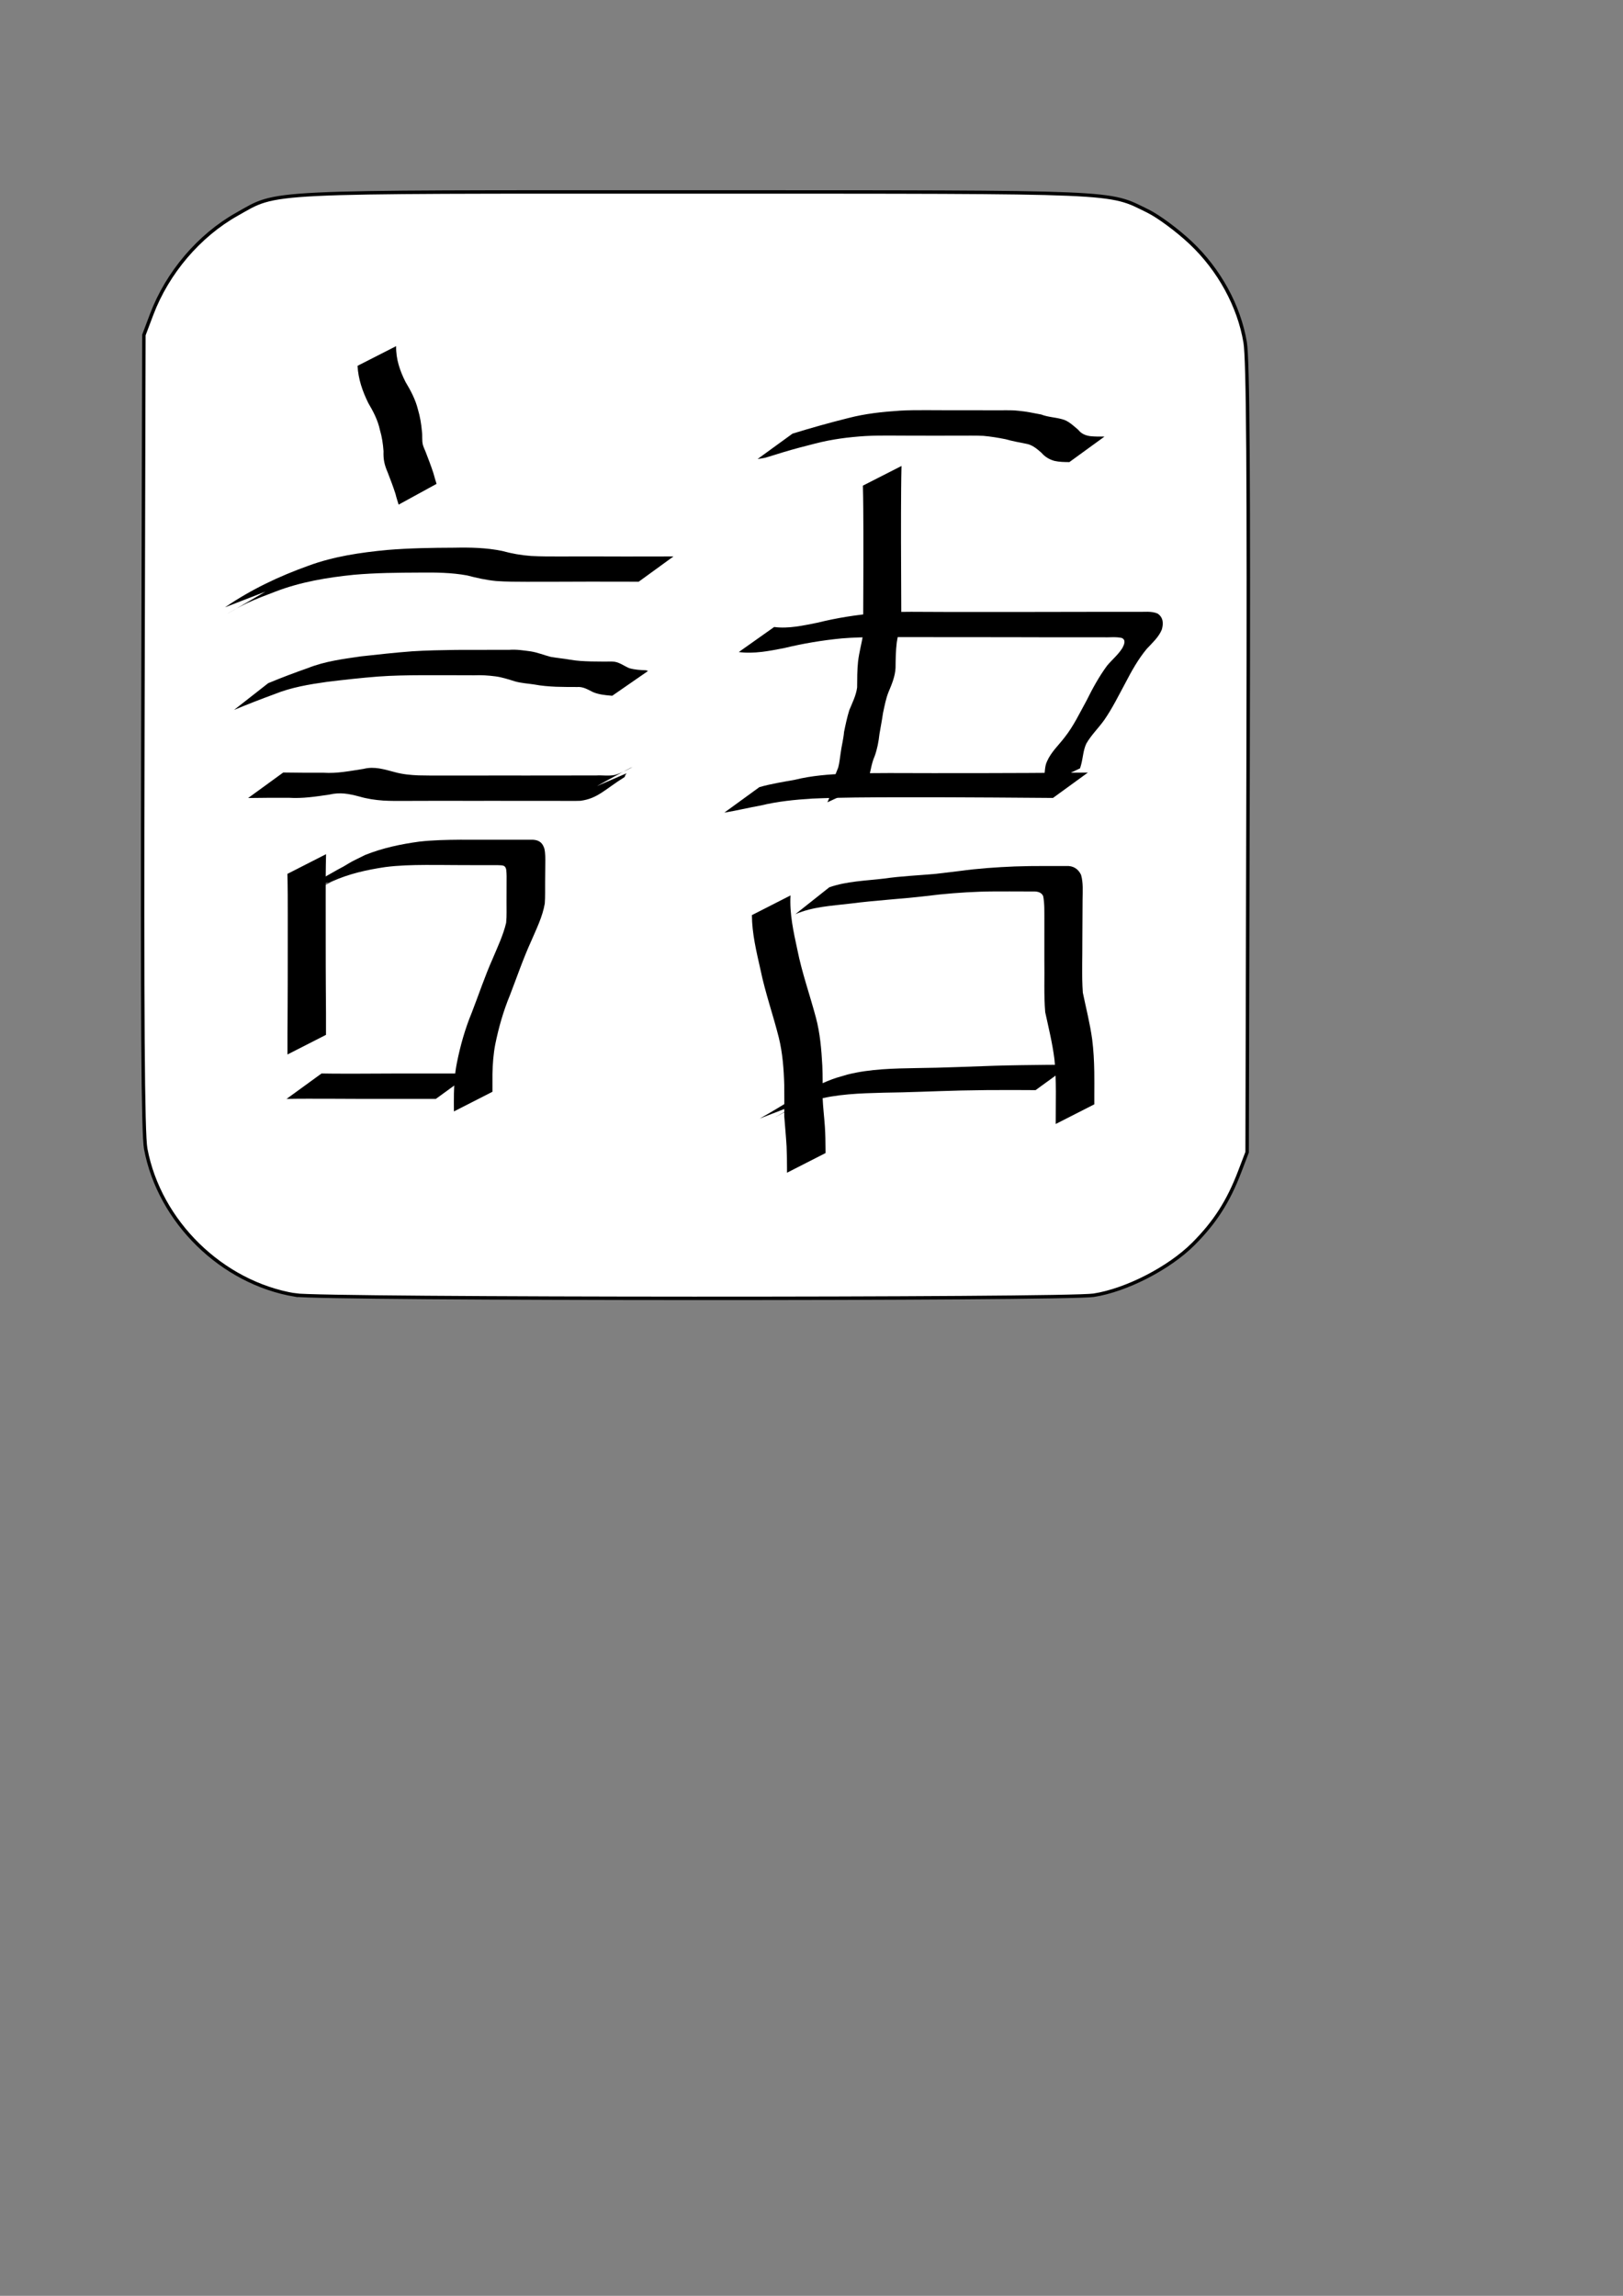 <?xml version="1.0" encoding="UTF-8" standalone="no"?>
<!-- Created with Inkscape (http://www.inkscape.org/) -->

<svg
   xmlns:dc="http://purl.org/dc/elements/1.1/"
   xmlns:cc="http://creativecommons.org/ns#"
   xmlns:rdf="http://www.w3.org/1999/02/22-rdf-syntax-ns#"
   xmlns:svg="http://www.w3.org/2000/svg"
   xmlns="http://www.w3.org/2000/svg"
   xmlns:sodipodi="http://sodipodi.sourceforge.net/DTD/sodipodi-0.dtd"
   xmlns:inkscape="http://www.inkscape.org/namespaces/inkscape"
   width="210mm"
   height="297mm"
   viewBox="0 0 210 297"
   version="1.1"
   id="svg8"
   inkscape:version="0.92.3 (2405546, 2018-03-11)"
   sodipodi:docname="drawing.svg"
   inkscape:export-filename="/home/collin/code/tonepairs/images/icon-512.png"
   inkscape:export-xdpi="90.573601"
   inkscape:export-ydpi="90.573601">
  <rect x="0" y="0" width="210" height="297" fill="#808080" stroke="none"/>
  <defs
     id="defs2" />
  <sodipodi:namedview
     id="base"
     pagecolor="#ffffff"
     bordercolor="#666666"
     borderopacity="1.0"
     inkscape:pageopacity="0.0"
     inkscape:pageshadow="2"
     inkscape:zoom="0.7"
     inkscape:cx="118.00036"
     inkscape:cy="581.38703"
     inkscape:document-units="mm"
     inkscape:current-layer="layer1"
     showgrid="false"
     inkscape:window-width="1920"
     inkscape:window-height="1025"
     inkscape:window-x="0"
     inkscape:window-y="27"
     inkscape:window-maximized="1" />
  <g
     inkscape:label="Layer 1"
     inkscape:groupmode="layer"
     id="layer1">
    <path
       style="fill:#ffffff;stroke:#000000;stroke-width:0.446;stroke-opacity:1"
       d="m 38.175,167.531 c -9.482,-1.584 -17.549,-9.481 -19.322,-18.916 -0.36,-1.915 -0.465,-17.276 -0.369,-53.976 l 0.134,-51.3 1.003,-2.659 c 2.037,-5.4 6.139,-10.218 11.043,-12.968 5.395,-3.025 2.538,-2.887 59.31,-2.881 55.71,0.006 53.294,-0.097 58.563,2.481 1.35,0.661 3.835,2.503 5.522,4.094 3.697,3.487 6.266,8.185 7.052,12.892 0.367,2.199 0.474,17.296 0.382,53.908 l -0.128,50.854 -0.972,2.543 c -1.468,3.84 -3.202,6.538 -6.002,9.337 -3.119,3.119 -8.656,5.966 -12.877,6.621 -3.586,0.556 -99.995,0.527 -103.34,-0.032 z"
       id="path54"
       inkscape:connector-curvature="0" />
    <path
       id="path20"
       d="m 51.256,44.78 c -0.037,1.65 0.481,3.18 1.215,4.632 0.68,1.133 1.29,2.279 1.607,3.566 0.276,0.918 0.428,1.857 0.514,2.809 0.087,0.586 -0.023,1.194 0.128,1.771 0.062,0.237 0.241,0.634 0.335,0.855 0.357,0.928 0.718,1.855 1.024,2.801 0.119,0.465 0.268,0.923 0.408,1.382 0,0 -4.909,2.686 -4.909,2.686 v 0 c -0.137,-0.457 -0.292,-0.909 -0.401,-1.375 -0.299,-0.931 -0.645,-1.845 -1,-2.756 -0.431,-1.005 -0.594,-1.684 -0.552,-2.783 -0.067,-0.929 -0.199,-1.847 -0.467,-2.743 -0.266,-1.255 -0.848,-2.374 -1.499,-3.474 -0.755,-1.524 -1.305,-3.113 -1.397,-4.827 0,0 4.994,-2.545 4.994,-2.545 z"
       inkscape:connector-curvature="0"
       style="stroke-width:0.265" />
    <path
       id="path22"
       d="m 29.122,78.561 c 3.41,-2.325 6.967,-4.005 10.804,-5.382 3.278,-1.207 6.72,-1.701 10.177,-2.034 2.883,-0.236 5.777,-0.283 8.668,-0.292 2.082,-0.044 4.165,-0.001 6.209,0.422 1.229,0.339 2.471,0.557 3.741,0.65 1.294,0.068 2.59,0.066 3.886,0.062 1.197,-0.003 2.394,-0.008 3.592,-0.007 1.547,0.005 3.095,0.008 4.642,0.012 1.67,0.003 3.341,-0.004 5.011,-0.007 0.885,-0.004 0.453,-0.002 1.295,-0.006 0,0 -4.508,3.276 -4.508,3.276 v 0 c -0.83,-0.004 -0.404,-0.002 -1.278,-0.006 -1.664,-0.004 -3.327,-0.01 -4.991,-0.007 -1.56,0.004 -3.119,0.007 -4.679,0.015 -1.196,0.004 -2.393,0.005 -3.589,0.004 -1.306,-0.007 -2.614,-6.4e-5 -3.918,-0.097 -1.271,-0.126 -2.507,-0.398 -3.741,-0.723 -2.012,-0.37 -4.055,-0.392 -6.096,-0.369 -2.859,0.012 -5.721,0.032 -8.571,0.285 -3.453,0.353 -6.877,0.923 -10.134,2.174 -1.241,0.469 -2.485,0.939 -3.69,1.497 -1.821,0.844 -5.562,3.181 2.394,-1.491 0,0 -5.223,2.026 -5.223,2.026 z"
       inkscape:connector-curvature="0"
       style="stroke-width:0.265" />
    <path
       id="path24"
       d="m 34.698,88.383 c 1.696,-0.709 3.412,-1.354 5.147,-1.962 2.198,-0.878 4.539,-1.167 6.86,-1.509 2.214,-0.243 4.428,-0.491 6.649,-0.657 1.876,-0.119 3.757,-0.152 5.636,-0.179 1.257,-0.008 2.514,-0.007 3.771,-0.006 1.043,-0.002 2.085,-7.94e-4 3.128,-0.003 0.945,-0.074 1.864,0.077 2.796,0.202 0.883,0.139 1.705,0.483 2.564,0.705 0.83,0.148 1.664,0.218 2.494,0.364 0.907,0.163 1.829,0.203 2.748,0.229 0.903,0.02 1.806,0.016 2.709,0.014 0.851,5.29e-4 1.474,0.544 2.221,0.858 0.702,0.202 1.434,0.249 2.16,0.272 0.089,0.031 0.178,0.061 0.266,0.092 0,0 -4.63,3.205 -4.63,3.205 v 0 c -0.068,-0.006 -0.136,-0.012 -0.204,-0.018 -0.77,-0.064 -1.55,-0.151 -2.271,-0.448 -0.677,-0.332 -1.28,-0.729 -2.075,-0.667 -0.906,-0.002 -1.813,-7.94e-4 -2.719,-0.033 -0.934,-0.044 -1.868,-0.112 -2.789,-0.288 -0.846,-0.135 -1.71,-0.171 -2.537,-0.41 -0.825,-0.256 -1.646,-0.53 -2.507,-0.645 -0.916,-0.122 -1.829,-0.179 -2.754,-0.141 -1.037,-0.003 -2.075,-0.004 -3.112,-0.009 -1.25,-0.002 -2.501,-0.008 -3.751,-0.001 -1.857,0.008 -3.714,0.039 -5.567,0.174 -2.216,0.173 -4.425,0.42 -6.631,0.689 -2.305,0.325 -4.603,0.706 -6.776,1.584 -1.762,0.647 -3.511,1.323 -5.243,2.047 0,0 4.416,-3.457 4.416,-3.457 z"
       inkscape:connector-curvature="0"
       style="stroke-width:0.265" />
    <path
       id="path26"
       d="m 36.65,99.937 c 1.732,0.034 3.465,0.029 5.197,0.029 1.756,0.118 3.473,-0.233 5.198,-0.499 1.408,-0.359 2.689,0.072 4.039,0.422 0.997,0.277 2.022,0.374 3.051,0.418 0.974,0.027 1.949,0.022 2.923,0.023 1.187,-0.004 2.374,-0.002 3.561,-10e-4 1.275,-2.3e-4 2.551,10e-4 3.826,-0.003 1.139,-0.008 2.277,0.002 3.416,0.002 1.191,-7.9e-4 2.381,-5.3e-4 3.572,-0.005 0.967,-8e-4 1.934,-0.005 2.9,-0.002 0.924,-0.002 1.847,-10e-4 2.771,-5.3e-4 0.827,-0.056 1.685,0.107 2.497,-0.08 1.675,-0.478 5.633,-3.028 -4.042,2.384 -0.07,0.039 0.136,-0.087 0.193,-0.144 0.063,-0.064 0.107,-0.144 0.161,-0.216 0,0 5.165,-2.232 5.165,-2.232 v 0 c -0.053,0.073 -0.115,0.141 -0.16,0.22 -0.053,0.092 -0.041,0.235 -0.132,0.291 -2.559,1.599 -3.44,2.757 -5.684,3.054 -0.841,0.032 -1.683,0.003 -2.525,0.011 -0.923,5.3e-4 -1.846,0.001 -2.769,-5.2e-4 -0.965,0.002 -1.929,-0.002 -2.894,-0.002 -1.186,-0.004 -2.372,-0.004 -3.558,-0.005 -1.141,5.3e-4 -2.282,0.011 -3.423,0.002 -1.273,-0.004 -2.546,-0.003 -3.819,-0.002 -1.191,0.002 -2.381,0.007 -3.572,0.01 -0.984,0.003 -1.97,0.016 -2.953,-0.043 -1.047,-0.076 -2.083,-0.225 -3.092,-0.523 -1.379,-0.361 -2.462,-0.58 -3.893,-0.25 -1.732,0.255 -3.46,0.526 -5.219,0.412 -1.759,-5.3e-4 -3.518,-0.004 -5.277,0.029 0,0 4.54,-3.299 4.54,-3.299 z"
       inkscape:connector-curvature="0"
       style="stroke-width:0.265" />
    <path
       id="path28"
       d="m 42.188,110.501 c -0.049,1.81 -0.049,3.622 -0.048,5.433 -0.003,2.068 0.002,4.136 0.003,6.204 0.004,1.841 -0.001,3.682 0.014,5.523 0.014,1.142 0.017,2.284 0.023,3.425 -0.004,0.929 0.005,1.859 7.94e-4,2.788 0,0 -4.986,2.541 -4.986,2.541 v 0 c -0.004,-0.93 0.005,-1.859 7.94e-4,-2.789 0.006,-1.15 0.009,-2.299 0.023,-3.449 0.015,-1.846 0.01,-3.692 0.014,-5.538 0.001,-2.069 0.006,-4.138 0.003,-6.207 5.29e-4,-1.794 0.002,-3.59 -0.048,-5.383 0,0 5,-2.548 5,-2.548 z"
       inkscape:connector-curvature="0"
       style="stroke-width:0.265" />
    <path
       id="path30"
       d="m 37.774,115.997 c 2.222,-1.517 0.763,-0.541 5.951,-3.513 0.24,-0.138 0.978,-0.52 0.739,-0.38 -1.295,0.76 -5.214,2.981 -3.908,2.24 6.312,-3.581 3.657,-2.25 6.7,-3.745 2.238,-0.896 4.612,-1.399 6.994,-1.721 1.757,-0.201 3.524,-0.232 5.29,-0.247 1.28,8e-4 2.559,0.003 3.839,0.004 0.952,-0.002 1.904,7.9e-4 2.856,-1.5e-4 0.918,0.001 1.835,5.3e-4 2.753,-10e-4 0.802,0.059 1.217,0.411 1.452,1.163 0.134,0.617 0.12,1.25 0.115,1.877 -0.011,0.802 -0.02,1.603 -0.022,2.405 -0.013,0.935 0.025,1.87 -0.043,2.803 -0.284,1.695 -1.075,3.267 -1.747,4.837 -1.042,2.28 -1.848,4.656 -2.75,6.993 -0.855,2.059 -1.467,4.206 -1.911,6.388 -0.243,1.262 -0.335,2.543 -0.364,3.826 -0.008,0.771 -0.005,1.542 -5.29e-4,2.313 0,0 -4.986,2.543 -4.986,2.543 v 0 c -0.003,-0.777 -0.014,-1.554 0.002,-2.332 0.033,-1.322 0.12,-2.643 0.382,-3.943 0.441,-2.219 1.058,-4.404 1.923,-6.497 0.906,-2.331 1.692,-4.709 2.711,-6.995 0.637,-1.518 1.363,-3.036 1.741,-4.64 0.093,-0.915 0.038,-1.836 0.051,-2.755 0.003,-0.8 5.29e-4,-1.6 0.006,-2.4 0.004,-0.579 0.022,-1.161 -0.051,-1.737 -0.13,-0.598 -0.484,-0.523 -1.04,-0.559 -0.916,-0.002 -1.833,-0.002 -2.749,-0.002 -0.949,-0.002 -1.897,-2.7e-4 -2.846,-0.01 -1.27,-0.008 -2.541,-0.023 -3.811,-0.016 -1.737,0.01 -3.477,0.051 -5.202,0.274 -2.351,0.349 -4.702,0.864 -6.875,1.854 -0.344,0.177 -1.364,0.733 -1.033,0.531 1.241,-0.756 5.029,-2.912 3.765,-2.196 -1.861,1.055 -3.701,2.146 -5.557,3.211 -0.243,0.139 -0.977,0.545 -0.736,0.403 4.682,-2.765 5.343,-3.225 3.577,-2.038 0,0 -5.216,2.06 -5.216,2.06 z"
       inkscape:connector-curvature="0"
       style="stroke-width:0.265" />
    <path
       id="path32"
       d="m 41.606,138.871 c 1.672,0.033 3.344,0.022 5.016,0.023 1.36,-0.005 2.72,-0.01 4.079,-0.017 0.951,-0.002 1.903,-0.005 2.854,-0.003 1.016,-0.001 2.031,0.004 3.047,0.002 0.961,-0.003 1.922,-0.002 2.882,-0.003 0.477,0.002 0.954,0.001 1.432,7.9e-4 0,0 -4.526,3.289 -4.526,3.289 v 0 c -0.478,-5.3e-4 -0.956,-0.001 -1.434,7.9e-4 -0.958,-0.002 -1.915,-2.6e-4 -2.873,-0.003 -1.018,-0.002 -2.036,0.004 -3.054,0.002 -0.949,0.003 -1.898,-0.001 -2.847,-0.003 -1.344,-0.007 -2.689,-0.012 -4.033,-0.017 -1.693,5.3e-4 -3.386,-0.01 -5.079,0.023 0,0 4.535,-3.295 4.535,-3.295 z"
       inkscape:connector-curvature="0"
       style="stroke-width:0.265" />
    <path
       id="path34"
       d="m 102.544,56.098 c 2.384,-0.737 4.785,-1.408 7.207,-2.013 2.186,-0.571 4.431,-0.812 6.68,-0.958 1.182,-0.072 2.367,-0.068 3.55,-0.066 0.913,0.006 1.827,0.006 2.741,0.011 0.92,8.4e-5 1.84,7.93e-4 2.761,0.001 1.004,-7.94e-4 2.007,0.004 3.011,0.002 1.095,0.029 2.195,-0.06 3.285,0.066 0.997,0.087 1.968,0.298 2.948,0.483 0.861,0.337 1.798,0.357 2.678,0.601 0.834,0.198 1.454,0.834 2.095,1.364 0.414,0.523 0.913,0.737 1.553,0.833 0.617,0.069 1.238,0.058 1.857,0.057 0,0 -4.545,3.301 -4.545,3.301 v 0 c -0.645,-0.004 -1.294,-0.014 -1.927,-0.154 -0.679,-0.191 -1.233,-0.526 -1.697,-1.065 -0.582,-0.502 -1.163,-1.014 -1.948,-1.149 -0.888,-0.182 -1.782,-0.333 -2.655,-0.587 -0.961,-0.194 -1.926,-0.353 -2.904,-0.44 -1.086,-0.056 -2.174,-0.015 -3.262,-0.025 -1.005,-0.002 -2.011,0.003 -3.016,0.002 -0.92,2.64e-4 -1.841,7.93e-4 -2.761,-0.002 -0.914,5.29e-4 -1.827,-0.007 -2.741,-0.012 -1.159,-0.007 -2.319,-0.005 -3.477,0.06 -2.208,0.141 -4.406,0.421 -6.55,0.985 -1.379,0.347 -2.749,0.705 -4.109,1.118 -0.248,0.076 -2.054,0.645 -2.369,0.719 -0.305,0.072 -0.617,0.102 -0.926,0.153 0,0 4.523,-3.286 4.523,-3.286 z"
       inkscape:connector-curvature="0"
       style="stroke-width:0.265" />
    <path
       id="path36"
       d="m 116.646,60.277 c -0.052,2.04 -0.053,4.08 -0.063,6.12 -0.011,2.501 0.005,5.001 0.012,7.502 0.013,1.885 0.008,3.769 0.022,5.654 -0.075,1.199 -0.408,2.356 -0.583,3.541 -0.135,1.098 -0.15,2.205 -0.159,3.309 -0.058,1.109 -0.484,2.116 -0.909,3.123 -0.349,0.874 -0.515,1.809 -0.715,2.726 -0.128,0.911 -0.311,1.812 -0.46,2.719 -0.105,0.973 -0.288,1.933 -0.619,2.855 -0.369,0.828 -0.491,1.725 -0.712,2.596 -0.071,0.345 -0.18,0.678 -0.304,1.007 0,0 -5.099,2.361 -5.099,2.361 v 0 c 0.13,-0.315 0.302,-0.609 0.343,-0.954 0.246,-0.885 0.354,-1.799 0.702,-2.654 0.002,-0.004 0.354,-0.883 0.358,-0.899 0.161,-0.594 0.213,-1.237 0.309,-1.843 0.117,-0.923 0.365,-1.821 0.442,-2.749 0.194,-0.948 0.394,-1.902 0.681,-2.824 0.394,-0.963 0.872,-1.886 1.012,-2.934 0.008,-1.123 0.003,-2.25 0.121,-3.368 0.141,-1.182 0.462,-2.322 0.655,-3.495 0.013,-1.892 0.009,-3.784 0.022,-5.676 0.007,-2.505 0.023,-5.009 0.012,-7.514 -0.01,-2.019 -0.01,-4.038 -0.063,-6.056 0,0 4.994,-2.545 4.994,-2.545 z"
       inkscape:connector-curvature="0"
       style="stroke-width:0.265" />
    <path
       id="path38"
       d="m 100.17,81.112 c 1.887,0.245 3.786,-0.198 5.63,-0.562 2.477,-0.616 4.998,-1.01 7.539,-1.229 1.516,-0.125 3.037,-0.171 4.558,-0.174 1.422,0.006 2.844,0.015 4.266,0.018 1.655,0.012 3.31,0.002 4.964,0.003 1.492,-0.003 2.983,-0.003 4.475,-5.29e-4 1.43,7.94e-4 2.86,-0.004 4.289,-0.005 1.065,-0.005 2.13,-0.007 3.195,-0.008 0.932,-0.002 1.865,-1.08e-4 2.797,-0.002 0.902,7.93e-4 1.804,5.29e-4 2.706,-0.001 0.867,-0.002 1.735,0.001 2.602,2.65e-4 0.876,0.026 1.768,-0.127 2.592,0.222 0.741,0.504 0.772,1.275 0.546,2.067 -0.409,1.007 -1.238,1.725 -1.956,2.508 -1.107,1.33 -1.953,2.855 -2.749,4.385 -0.882,1.629 -1.695,3.302 -2.756,4.825 -0.741,1.04 -1.675,1.93 -2.311,3.042 -0.407,0.867 -0.426,1.833 -0.677,2.746 -0.044,0.15 -0.087,0.3 -0.131,0.45 0,0 -5.055,2.397 -5.055,2.397 v 0 c 0.044,-0.151 0.088,-0.301 0.133,-0.452 0.016,-0.052 0.265,-0.833 0.277,-0.895 0.117,-0.646 0.072,-1.329 0.366,-1.941 0.527,-1.219 1.515,-2.103 2.308,-3.149 1.145,-1.455 1.932,-3.139 2.825,-4.753 0.769,-1.557 1.612,-3.09 2.643,-4.491 0.656,-0.784 1.459,-1.432 1.996,-2.31 0.225,-0.436 0.48,-1.023 -0.104,-1.275 -0.811,-0.177 -1.653,-0.044 -2.476,-0.084 -0.868,-0.001 -1.735,0.002 -2.603,2.64e-4 -0.901,-0.002 -1.802,-0.002 -2.704,-0.001 -0.931,-0.002 -1.862,2.64e-4 -2.793,-0.002 -1.057,-7.93e-4 -2.115,-0.003 -3.172,-0.008 -1.425,-0.001 -2.85,-0.006 -4.276,-0.005 -1.491,0.003 -2.982,0.002 -4.473,-7.94e-4 -1.655,1.67e-4 -3.31,-0.011 -4.965,-0.004 -1.429,-0.002 -2.858,-0.004 -4.286,7.94e-4 -1.488,0.011 -2.978,0.037 -4.462,0.163 -2.524,0.241 -5.02,0.66 -7.485,1.258 -1.926,0.37 -3.885,0.765 -5.853,0.508 0,0 4.581,-3.242 4.581,-3.242 z"
       inkscape:connector-curvature="0"
       style="stroke-width:0.265" />
    <path
       id="path40"
       d="m 98.26,101.827 c 1.509,-0.435 3.058,-0.669 4.599,-0.952 2.17,-0.542 4.402,-0.696 6.628,-0.797 3.723,-0.106 7.448,-0.065 11.172,-0.059 4.12,0.003 8.24,-0.001 12.359,-0.022 2.197,-0.009 4.395,-0.025 6.592,-0.043 0.794,-0.006 0.411,-0.003 1.151,-0.009 0,0 -4.519,3.283 -4.519,3.283 v 0 c -0.725,-0.005 -0.35,-0.002 -1.127,-0.009 -2.156,-0.019 -4.312,-0.036 -6.468,-0.047 -4.093,-0.026 -8.187,-0.038 -12.28,-0.034 -3.761,0.012 -7.524,0.013 -11.281,0.174 -2.233,0.139 -4.457,0.361 -6.637,0.889 -1.583,0.281 -3.145,0.668 -4.729,0.924 0,0 4.54,-3.299 4.54,-3.299 z"
       inkscape:connector-curvature="0"
       style="stroke-width:0.265" />
    <path
       id="path42"
       d="m 102.283,115.84 c -0.131,2.375 0.387,4.714 0.887,7.02 0.592,2.975 1.614,5.834 2.394,8.759 0.546,2.037 0.722,4.138 0.834,6.235 0.064,1.35 0.044,2.703 0.035,4.054 0.049,1.292 0.214,2.576 0.299,3.866 0.065,0.976 0.077,1.954 0.083,2.932 8e-4,0.154 10e-4,0.307 0.002,0.461 0,0 -4.986,2.542 -4.986,2.542 v 0 c 6e-5,-0.154 1.2e-4,-0.307 1.8e-4,-0.461 -0.004,-0.97 -0.01,-1.941 -0.055,-2.911 -0.074,-1.304 -0.201,-2.604 -0.299,-3.907 0.004,-1.347 0.014,-2.695 -0.004,-4.042 -0.057,-2.073 -0.211,-4.149 -0.706,-6.17 -0.741,-2.945 -1.761,-5.814 -2.373,-8.793 -0.521,-2.318 -1.093,-4.651 -1.106,-7.041 0,0 4.994,-2.545 4.994,-2.545 z"
       inkscape:connector-curvature="0"
       style="stroke-width:0.265" />
    <path
       id="path44"
       d="m 107.3,114.786 c 2.281,-0.796 4.72,-0.843 7.096,-1.129 2.228,-0.323 4.478,-0.409 6.717,-0.613 0.275,-0.025 2.771,-0.332 3.063,-0.368 2.355,-0.325 4.725,-0.486 7.099,-0.585 1.297,-0.048 2.596,-0.06 3.894,-0.058 0.935,-5.3e-4 1.869,0.002 2.804,0.003 0.878,-0.057 1.531,0.363 1.902,1.134 0.302,1.043 0.208,2.163 0.2,3.238 -0.012,1.754 -0.021,3.509 -0.03,5.263 0.016,2.248 -0.097,4.5 0.062,6.744 0.415,2.015 0.929,3.998 1.208,6.039 0.177,1.395 0.251,2.802 0.273,4.207 0.014,0.958 0.008,1.916 0.004,2.874 -0.001,0.443 -5.3e-4,0.885 -2.7e-4,1.328 0,0 -4.991,2.542 -4.991,2.542 v 0 c 0.002,-0.444 0.004,-0.887 0.005,-1.331 0.003,-0.958 0.009,-1.915 0.013,-2.873 -0.01,-1.394 -0.03,-2.79 -0.188,-4.177 -0.255,-2.057 -0.753,-4.057 -1.191,-6.08 -0.189,-2.25 -0.07,-4.511 -0.112,-6.767 -0.002,-1.749 0.002,-3.498 0.002,-5.247 -0.008,-0.994 0.036,-2.011 -0.152,-2.991 -0.266,-0.62 -0.928,-0.633 -1.533,-0.612 -0.932,-0.001 -1.864,-0.004 -2.796,-0.009 -1.276,-2.6e-4 -2.552,-0.006 -3.827,0.037 -2.34,0.085 -4.675,0.266 -6.999,0.565 -3.251,0.38 -6.519,0.548 -9.766,0.971 -2.405,0.289 -4.893,0.396 -7.145,1.374 0,0 4.388,-3.477 4.388,-3.477 z"
       inkscape:connector-curvature="0"
       style="stroke-width:0.265" />
    <path
       id="path46"
       d="m 98.292,144.706 c 2.889,-1.578 5.617,-3.54 8.673,-4.806 1.115,-0.462 1.526,-0.549 2.681,-0.889 2.946,-0.739 5.996,-0.786 9.014,-0.84 3.339,-0.03 6.676,-0.196 10.014,-0.299 2.252,-0.069 4.505,-0.093 6.759,-0.117 1.029,-0.007 2.058,-0.013 3.087,-0.017 0,0 -4.525,3.287 -4.525,3.287 v 0 c -1.013,-0.006 -2.027,-0.013 -3.04,-0.014 -2.221,-0.005 -4.443,0.013 -6.664,0.064 -3.333,0.082 -6.663,0.246 -9.996,0.283 -3.005,0.081 -6.043,0.166 -8.957,0.984 -1.34,0.431 -2.603,0.907 -3.857,1.551 -0.37,0.19 -1.454,0.806 -1.096,0.593 1.036,-0.615 5.559,-3.227 3.13,-1.806 0,0 -5.223,2.026 -5.223,2.026 z"
       inkscape:connector-curvature="0"
       style="stroke-width:0.265" />
  </g>
</svg>
